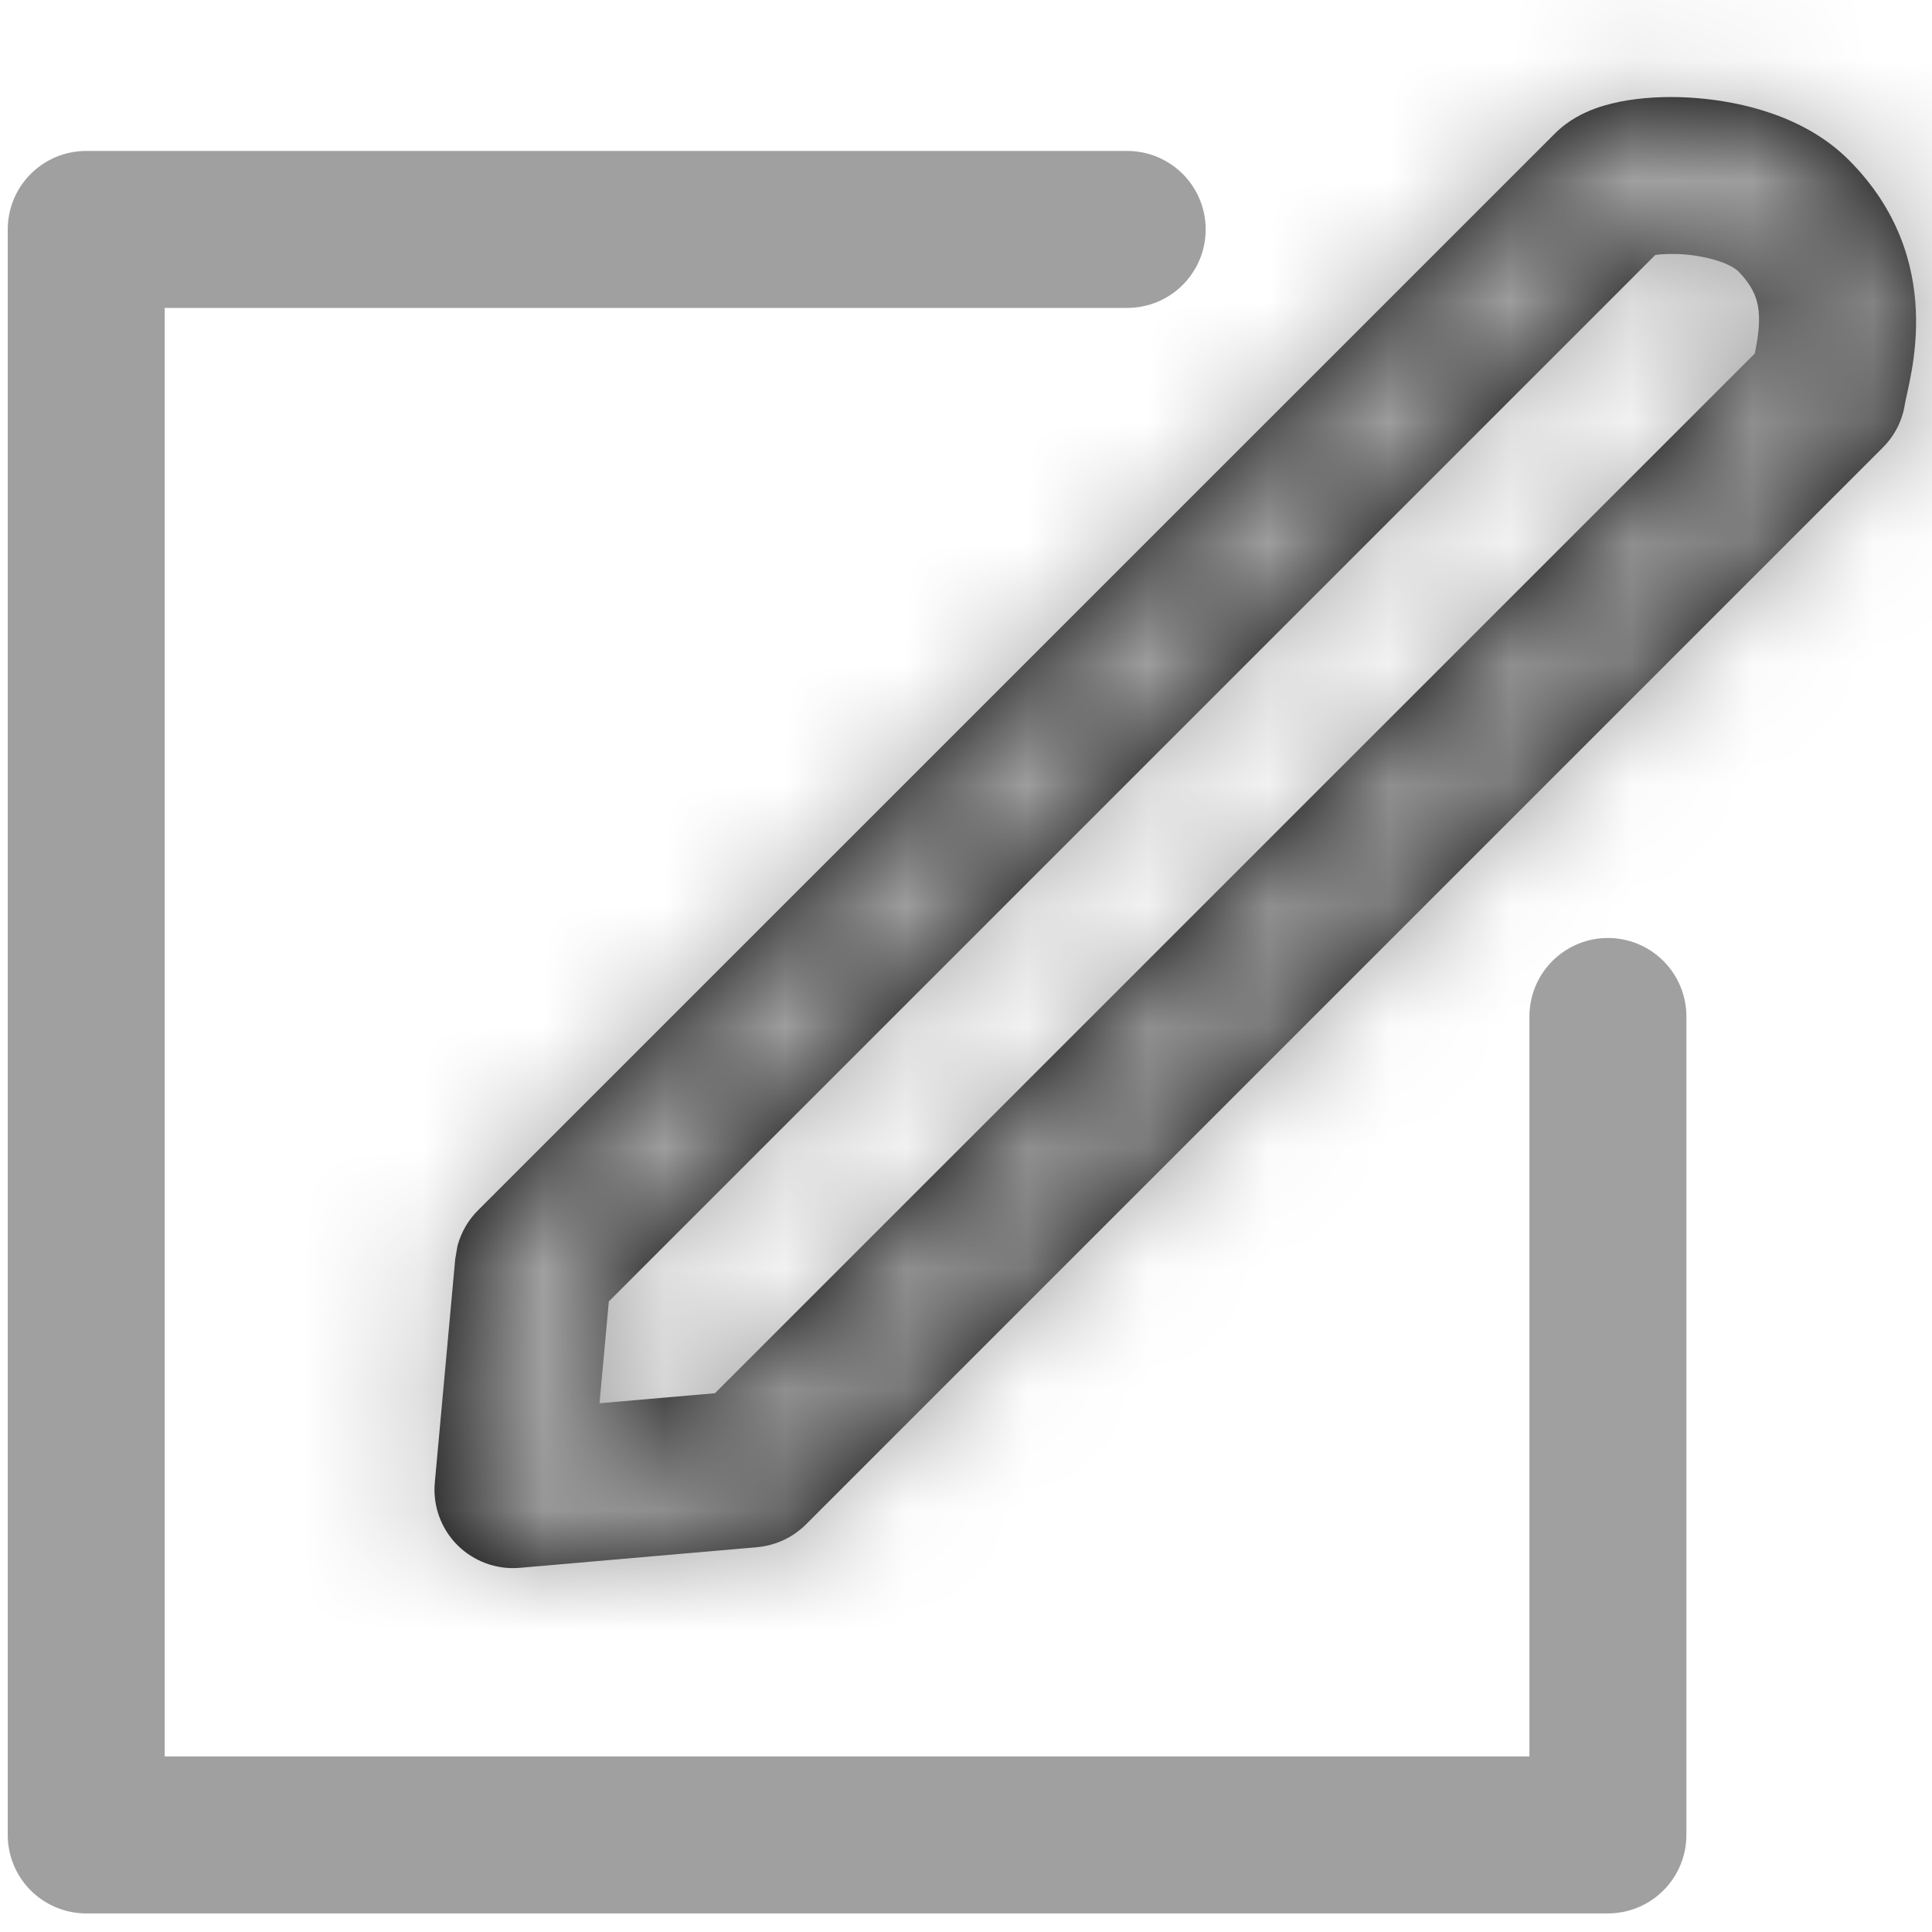 <svg width="16" height="16" viewBox="0 0 16 16" fill="none" xmlns="http://www.w3.org/2000/svg">
<mask id="path-1-inside-1_2706_25670" fill="white">
<path d="M14.059 0.813C14.424 0.843 14.947 0.961 15.31 1.324C16.14 2.154 15.808 3.144 15.775 3.349C15.754 3.484 15.69 3.609 15.594 3.705L6.674 12.625C6.566 12.733 6.423 12.799 6.271 12.813L4.305 12.984C4.113 13.001 3.923 12.931 3.787 12.795C3.652 12.659 3.583 12.469 3.601 12.277L3.77 10.427L3.789 10.316C3.819 10.207 3.876 10.106 3.957 10.025L12.877 1.106C12.992 0.99 13.124 0.931 13.207 0.9C13.3 0.866 13.396 0.844 13.484 0.83C13.661 0.802 13.861 0.796 14.059 0.813ZM13.709 2.111L5.042 10.778L4.965 11.621L5.921 11.538L14.532 2.928C14.538 2.899 14.543 2.872 14.548 2.845C14.563 2.757 14.57 2.684 14.567 2.617C14.563 2.507 14.535 2.387 14.392 2.243C14.379 2.231 14.338 2.199 14.25 2.168C14.165 2.138 14.06 2.116 13.952 2.107C13.854 2.099 13.768 2.104 13.709 2.111Z"/>
</mask>
<path d="M14.059 0.813C14.424 0.843 14.947 0.961 15.31 1.324C16.14 2.154 15.808 3.144 15.775 3.349C15.754 3.484 15.69 3.609 15.594 3.705L6.674 12.625C6.566 12.733 6.423 12.799 6.271 12.813L4.305 12.984C4.113 13.001 3.923 12.931 3.787 12.795C3.652 12.659 3.583 12.469 3.601 12.277L3.77 10.427L3.789 10.316C3.819 10.207 3.876 10.106 3.957 10.025L12.877 1.106C12.992 0.99 13.124 0.931 13.207 0.9C13.3 0.866 13.396 0.844 13.484 0.83C13.661 0.802 13.861 0.796 14.059 0.813ZM13.709 2.111L5.042 10.778L4.965 11.621L5.921 11.538L14.532 2.928C14.538 2.899 14.543 2.872 14.548 2.845C14.563 2.757 14.57 2.684 14.567 2.617C14.563 2.507 14.535 2.387 14.392 2.243C14.379 2.231 14.338 2.199 14.25 2.168C14.165 2.138 14.06 2.116 13.952 2.107C13.854 2.099 13.768 2.104 13.709 2.111Z" fill="black"/>
<path d="M14.059 0.813L14.165 -0.483L14.164 -0.483L14.059 0.813ZM15.31 1.324L16.23 0.405L16.23 0.405L15.31 1.324ZM15.775 3.349L17.059 3.556L17.059 3.555L15.775 3.349ZM15.594 3.705L14.675 2.786V2.786L15.594 3.705ZM6.674 12.625L7.593 13.544L7.593 13.544L6.674 12.625ZM6.271 12.813L6.157 11.518L6.157 11.518L6.271 12.813ZM4.305 12.984L4.417 14.28L4.418 14.28L4.305 12.984ZM3.787 12.795L2.865 13.711L2.866 13.713L3.787 12.795ZM3.601 12.277L2.306 12.159L2.306 12.16L3.601 12.277ZM3.77 10.427L2.489 10.202L2.48 10.255L2.475 10.309L3.77 10.427ZM3.789 10.316L2.534 9.976L2.519 10.033L2.509 10.091L3.789 10.316ZM3.957 10.025L3.038 9.106L3.038 9.106L3.957 10.025ZM12.877 1.106L11.958 0.186L11.958 0.186L12.877 1.106ZM13.207 0.9L12.755 -0.319L12.755 -0.318L13.207 0.9ZM13.484 0.83L13.278 -0.453L13.278 -0.453L13.484 0.83ZM13.709 2.111L13.541 0.822L13.103 0.879L12.79 1.192L13.709 2.111ZM5.042 10.778L4.123 9.859L3.79 10.192L3.747 10.66L5.042 10.778ZM4.965 11.621L3.67 11.503L3.529 13.051L5.077 12.916L4.965 11.621ZM5.921 11.538L6.033 12.833L6.505 12.792L6.84 12.457L5.921 11.538ZM14.532 2.928L15.451 3.847L15.732 3.566L15.808 3.177L14.532 2.928ZM14.548 2.845L15.83 3.062L15.83 3.062L14.548 2.845ZM14.567 2.617L15.867 2.57L15.867 2.57L14.567 2.617ZM14.392 2.243L15.311 1.324L15.31 1.323L14.392 2.243ZM14.25 2.168L14.686 0.943L14.685 0.943L14.25 2.168ZM13.952 2.107L14.058 0.812L14.058 0.812L13.952 2.107ZM14.059 0.813L13.953 2.108C14.053 2.116 14.16 2.136 14.251 2.169C14.341 2.201 14.38 2.232 14.391 2.244L15.31 1.324L16.23 0.405C15.543 -0.281 14.646 -0.444 14.165 -0.483L14.059 0.813ZM15.31 1.324L14.391 2.243C14.533 2.386 14.562 2.51 14.568 2.628C14.571 2.698 14.564 2.771 14.552 2.846C14.545 2.883 14.538 2.918 14.529 2.958C14.527 2.97 14.504 3.069 14.492 3.143L15.775 3.349L17.059 3.555C17.054 3.584 17.623 1.799 16.23 0.405L15.31 1.324ZM15.775 3.349L14.492 3.142C14.513 3.01 14.575 2.885 14.675 2.786L15.594 3.705L16.513 4.624C16.805 4.332 16.994 3.957 17.059 3.556L15.775 3.349ZM15.594 3.705L14.675 2.786L5.755 11.706L6.674 12.625L7.593 13.544L16.513 4.624L15.594 3.705ZM6.674 12.625L5.755 11.706C5.865 11.596 6.008 11.531 6.157 11.518L6.271 12.813L6.384 14.108C6.838 14.068 7.267 13.87 7.593 13.544L6.674 12.625ZM6.271 12.813L6.157 11.518L4.191 11.689L4.305 12.984L4.418 14.28L6.384 14.108L6.271 12.813ZM4.305 12.984L4.192 11.689C4.386 11.672 4.573 11.742 4.708 11.877L3.787 12.795L2.866 13.713C3.272 14.12 3.84 14.33 4.417 14.28L4.305 12.984ZM3.787 12.795L4.709 11.879C4.845 12.015 4.913 12.204 4.895 12.395L3.601 12.277L2.306 12.16C2.254 12.734 2.459 13.303 2.865 13.711L3.787 12.795ZM3.601 12.277L4.895 12.396L5.064 10.545L3.77 10.427L2.475 10.309L2.306 12.159L3.601 12.277ZM3.77 10.427L5.05 10.652L5.07 10.54L3.789 10.316L2.509 10.091L2.489 10.202L3.77 10.427ZM3.789 10.316L5.044 10.655C5.014 10.764 4.957 10.864 4.877 10.944L3.957 10.025L3.038 9.106C2.796 9.348 2.623 9.649 2.534 9.976L3.789 10.316ZM3.957 10.025L4.876 10.945L13.796 2.025L12.877 1.106L11.958 0.186L3.038 9.106L3.957 10.025ZM12.877 1.106L13.796 2.025C13.757 2.064 13.722 2.087 13.7 2.1C13.678 2.112 13.662 2.118 13.659 2.119L13.207 0.9L12.755 -0.318C12.59 -0.257 12.262 -0.117 11.958 0.186L12.877 1.106ZM13.207 0.9L13.659 2.119C13.652 2.122 13.652 2.122 13.658 2.12C13.665 2.118 13.676 2.116 13.691 2.114L13.484 0.83L13.278 -0.453C13.135 -0.43 12.951 -0.391 12.755 -0.319L13.207 0.9ZM13.484 0.83L13.69 2.114C13.749 2.104 13.842 2.099 13.953 2.108L14.059 0.813L14.164 -0.483C13.879 -0.506 13.574 -0.501 13.278 -0.453L13.484 0.83ZM13.709 2.111L12.79 1.192L4.123 9.859L5.042 10.778L5.961 11.698L14.628 3.031L13.709 2.111ZM5.042 10.778L3.747 10.66L3.67 11.503L4.965 11.621L6.259 11.74L6.337 10.897L5.042 10.778ZM4.965 11.621L5.077 12.916L6.033 12.833L5.921 11.538L5.808 10.243L4.852 10.326L4.965 11.621ZM5.921 11.538L6.84 12.457L15.451 3.847L14.532 2.928L13.613 2.009L5.002 10.619L5.921 11.538ZM14.532 2.928L15.808 3.177C15.812 3.158 15.822 3.11 15.83 3.062L14.548 2.845L13.266 2.628C13.265 2.635 13.264 2.641 13.256 2.679L14.532 2.928ZM14.548 2.845L15.83 3.062C15.852 2.93 15.873 2.76 15.867 2.57L14.567 2.617L13.268 2.664C13.267 2.634 13.269 2.614 13.269 2.608C13.27 2.603 13.269 2.609 13.266 2.628L14.548 2.845ZM14.567 2.617L15.867 2.57C15.861 2.414 15.835 2.194 15.734 1.947C15.633 1.703 15.484 1.497 15.311 1.324L14.392 2.243L13.472 3.162C13.443 3.133 13.38 3.06 13.33 2.939C13.279 2.815 13.27 2.71 13.268 2.665L14.567 2.617ZM14.392 2.243L15.31 1.323C15.12 1.133 14.89 1.016 14.686 0.943L14.25 2.168L13.814 3.393C13.79 3.384 13.748 3.367 13.695 3.336C13.668 3.32 13.637 3.3 13.602 3.275C13.571 3.251 13.525 3.215 13.473 3.163L14.392 2.243ZM14.25 2.168L14.685 0.943C14.478 0.869 14.26 0.828 14.058 0.812L13.952 2.107L13.846 3.403C13.85 3.403 13.852 3.404 13.85 3.404C13.849 3.403 13.846 3.403 13.84 3.401C13.835 3.4 13.826 3.397 13.815 3.393L14.25 2.168ZM13.952 2.107L14.058 0.812C13.867 0.796 13.691 0.803 13.541 0.822L13.709 2.111L13.877 3.401C13.867 3.402 13.86 3.402 13.856 3.403C13.852 3.403 13.849 3.403 13.848 3.403C13.846 3.403 13.846 3.403 13.847 3.403L13.952 2.107Z" fill="#A0A0A0" mask="url(#path-1-inside-1_2706_25670)"/>
<path d="M9.335 1.9H0.714V15.196H13.316V11.241V8.418" stroke="#A0A0A0" stroke-width="1.3" stroke-linecap="round" stroke-linejoin="round"/>
</svg>
